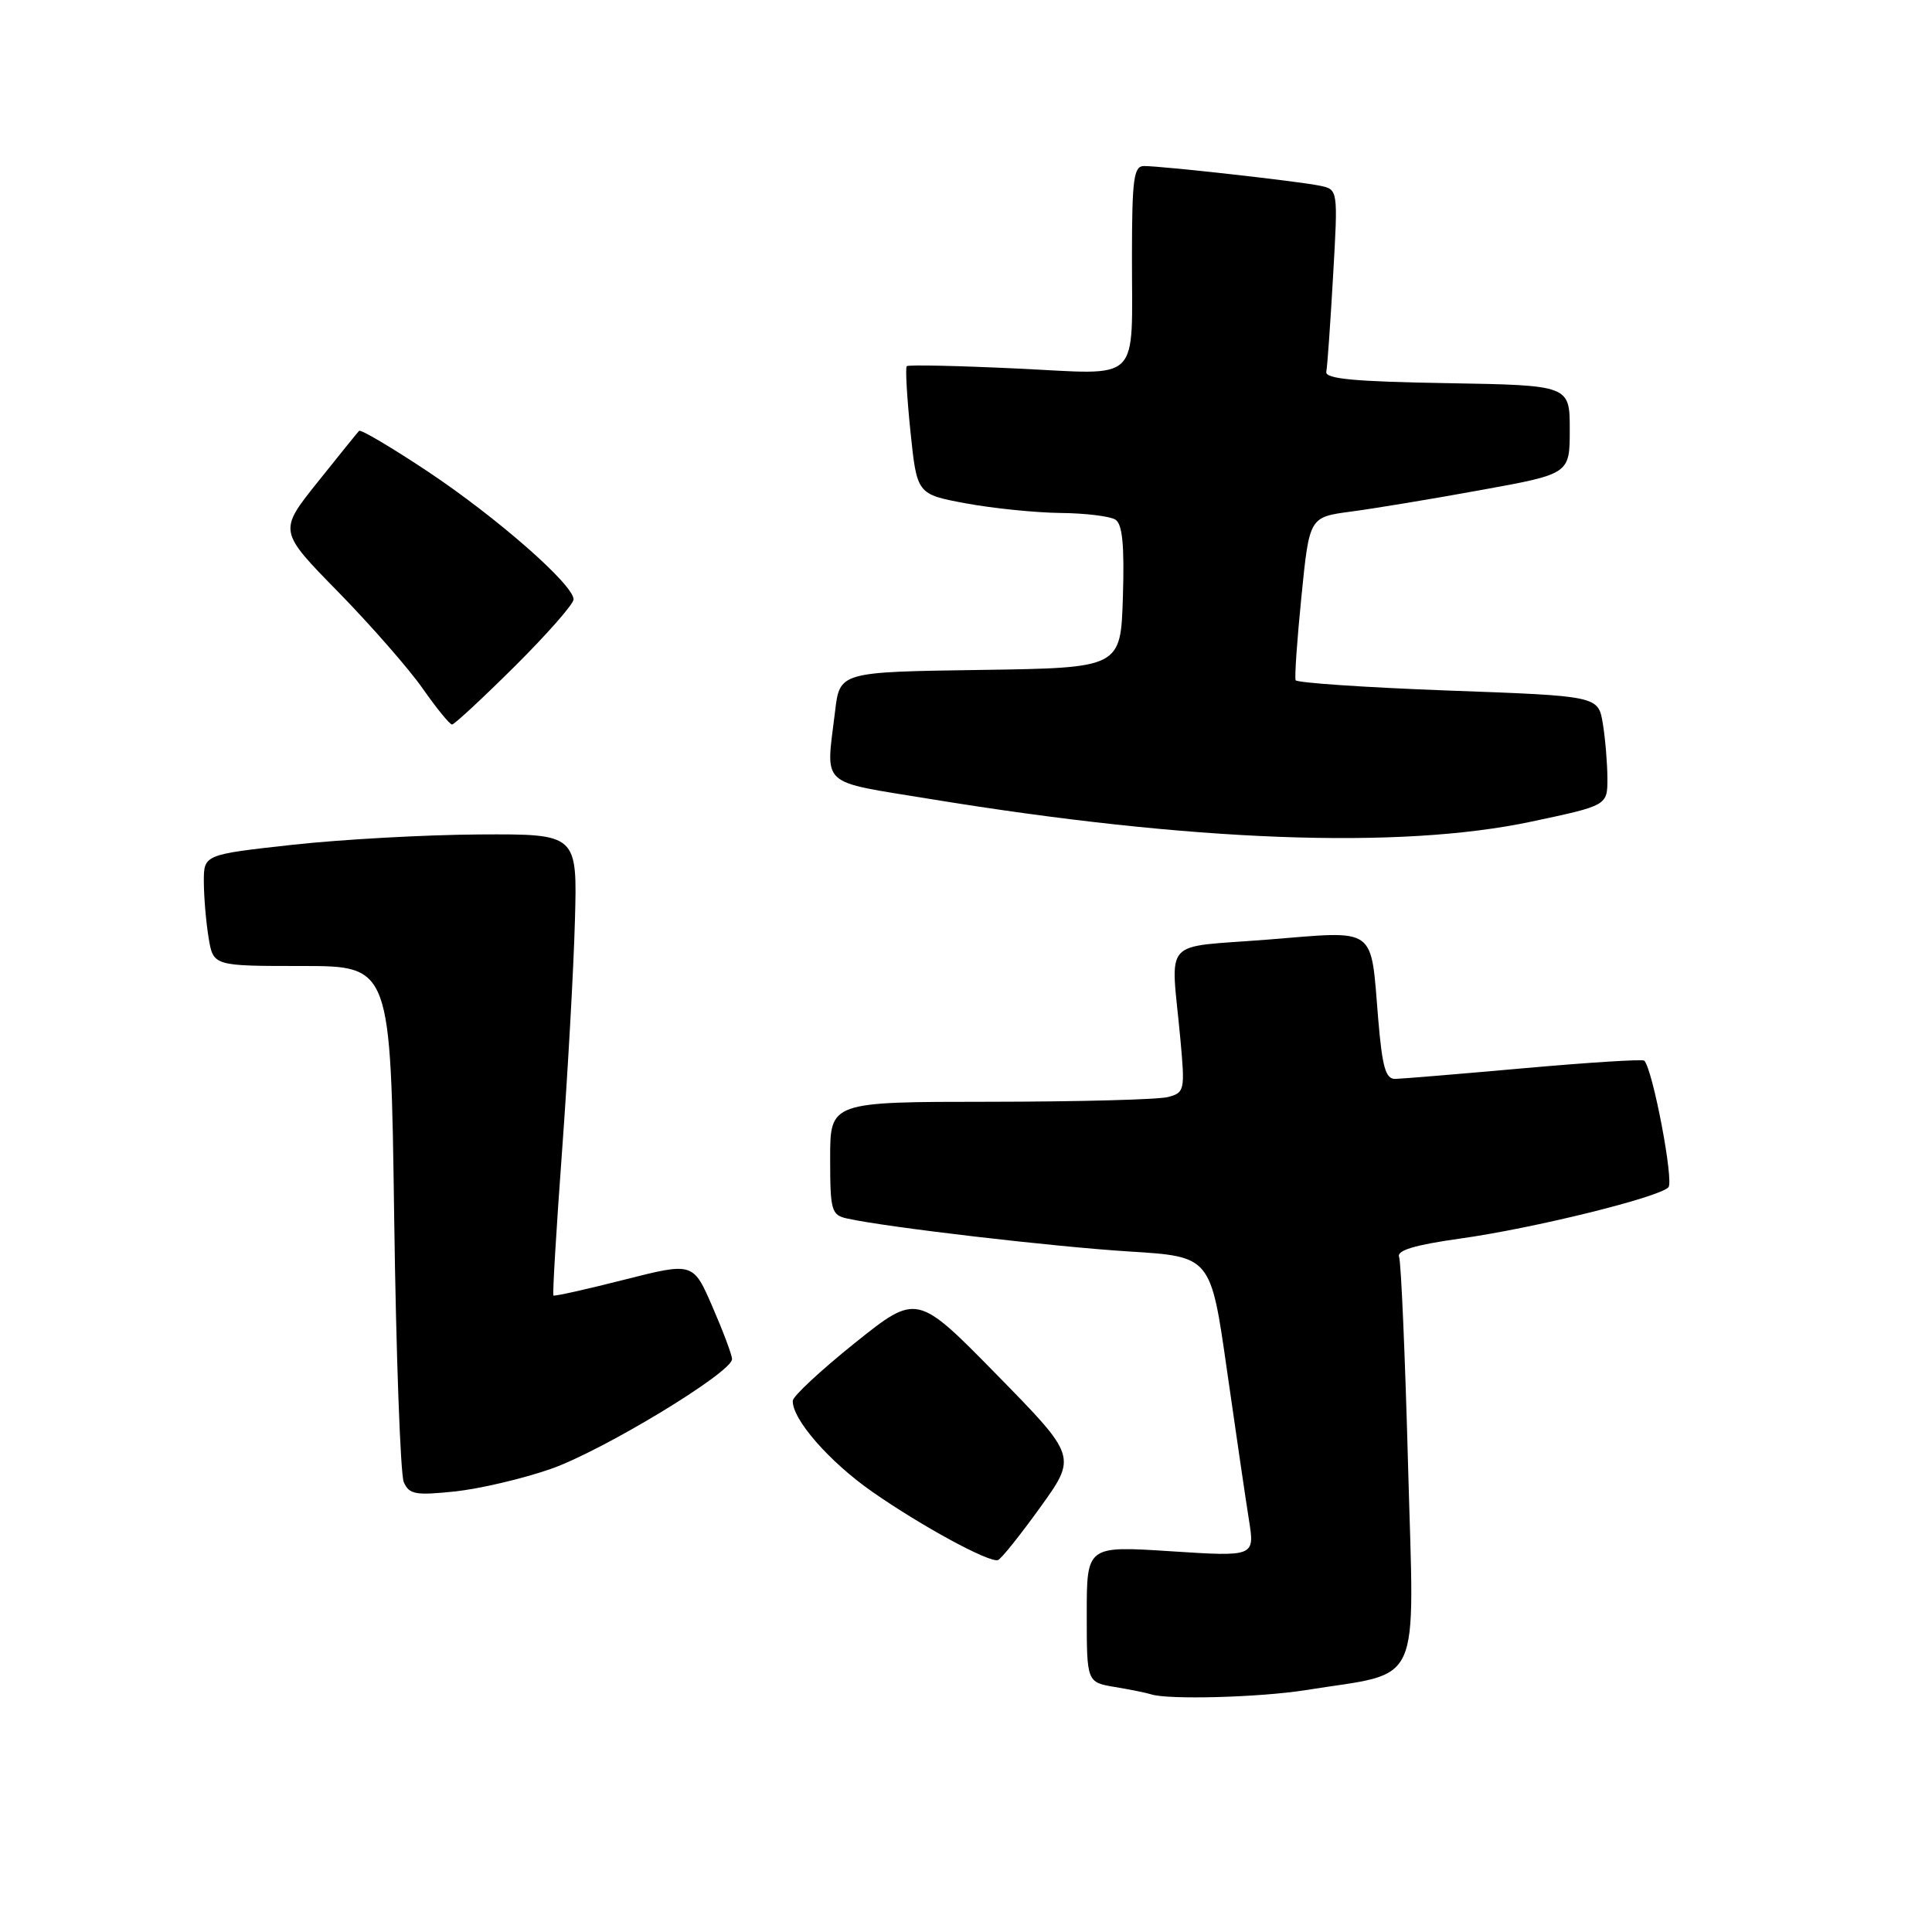 <?xml version="1.0" encoding="UTF-8" standalone="no"?>
<!DOCTYPE svg PUBLIC "-//W3C//DTD SVG 1.1//EN" "http://www.w3.org/Graphics/SVG/1.1/DTD/svg11.dtd" >
<svg xmlns="http://www.w3.org/2000/svg" xmlns:xlink="http://www.w3.org/1999/xlink" version="1.1" viewBox="0 0 256 256">
 <g >
 <path fill="currentColor"
d=" M 173.00 223.95 C 188.68 221.44 187.39 224.26 186.58 194.33 C 186.19 179.74 185.65 167.25 185.39 166.56 C 185.05 165.68 187.41 164.97 193.53 164.11 C 203.18 162.76 219.71 158.69 221.07 157.33 C 221.83 156.57 219.00 141.67 217.87 140.54 C 217.66 140.33 210.52 140.78 201.99 141.54 C 193.47 142.30 185.78 142.94 184.89 142.96 C 183.60 142.99 183.16 141.43 182.62 135.03 C 181.59 122.60 182.60 123.33 168.00 124.50 C 153.70 125.64 155.14 124.01 156.40 137.63 C 157.03 144.46 156.97 144.78 154.78 145.36 C 153.53 145.70 142.94 145.98 131.25 145.99 C 110.00 146.00 110.00 146.00 110.00 153.48 C 110.00 160.42 110.16 161.00 112.25 161.46 C 117.46 162.62 139.66 165.21 149.65 165.83 C 160.43 166.50 160.43 166.50 162.57 181.50 C 163.75 189.75 165.06 198.70 165.49 201.39 C 166.27 206.27 166.27 206.27 155.13 205.55 C 144.00 204.83 144.00 204.83 144.00 213.87 C 144.00 222.91 144.00 222.91 147.75 223.54 C 149.81 223.88 151.95 224.32 152.50 224.50 C 154.71 225.25 166.89 224.92 173.00 223.95 Z  M 137.83 199.74 C 142.69 192.99 142.69 192.99 132.10 182.18 C 121.50 171.37 121.50 171.37 113.30 177.93 C 108.79 181.55 105.07 185.00 105.05 185.60 C 104.94 188.03 109.89 193.70 115.57 197.66 C 122.07 202.20 131.05 207.08 132.23 206.72 C 132.64 206.60 135.15 203.46 137.83 199.74 Z  M 72.96 194.65 C 79.82 192.26 97.00 181.86 97.00 180.09 C 97.00 179.56 95.84 176.46 94.42 173.19 C 91.85 167.25 91.85 167.25 82.71 169.57 C 77.68 170.85 73.46 171.79 73.33 171.66 C 73.20 171.53 73.71 162.89 74.48 152.46 C 75.24 142.03 76.01 128.32 76.18 122.00 C 76.50 110.50 76.50 110.50 63.50 110.57 C 56.35 110.61 45.21 111.23 38.75 111.94 C 27.00 113.24 27.00 113.24 27.01 116.87 C 27.02 118.87 27.30 122.19 27.64 124.25 C 28.26 128.00 28.26 128.00 40.01 128.00 C 51.77 128.00 51.77 128.00 52.23 161.25 C 52.48 179.54 53.06 195.34 53.50 196.38 C 54.21 198.02 55.05 198.17 60.23 197.63 C 63.49 197.29 69.22 195.95 72.96 194.65 Z  M 202.96 108.86 C 213.00 106.73 213.00 106.73 212.99 103.11 C 212.98 101.13 212.71 97.86 212.38 95.86 C 211.77 92.22 211.77 92.22 191.87 91.50 C 180.93 91.09 171.84 90.48 171.68 90.13 C 171.52 89.79 171.87 84.78 172.45 79.01 C 173.50 68.52 173.50 68.52 179.00 67.79 C 182.03 67.39 189.79 66.11 196.25 64.93 C 208.00 62.80 208.00 62.80 208.00 56.93 C 208.00 51.05 208.00 51.05 191.75 50.77 C 179.51 50.57 175.56 50.20 175.74 49.27 C 175.88 48.59 176.28 42.88 176.64 36.57 C 177.30 25.11 177.30 25.11 174.90 24.61 C 172.18 24.03 154.00 22.00 151.58 22.00 C 150.23 22.00 150.00 23.71 149.99 33.75 C 149.97 51.10 151.47 49.62 134.70 48.83 C 126.90 48.46 120.35 48.32 120.15 48.52 C 119.95 48.72 120.17 52.62 120.64 57.18 C 121.50 65.49 121.50 65.49 128.00 66.70 C 131.57 67.36 137.20 67.93 140.50 67.97 C 143.80 68.00 147.08 68.40 147.79 68.85 C 148.73 69.44 149.00 72.22 148.79 79.08 C 148.50 88.50 148.50 88.50 129.89 88.77 C 111.27 89.04 111.27 89.04 110.65 94.27 C 109.43 104.40 108.38 103.43 123.25 105.87 C 157.89 111.54 185.50 112.58 202.96 108.86 Z  M 68.23 88.27 C 72.50 84.02 76.00 80.04 76.00 79.42 C 76.00 77.48 65.85 68.58 56.72 62.50 C 51.91 59.30 47.80 56.87 47.58 57.09 C 47.36 57.32 44.87 60.40 42.05 63.93 C 36.91 70.37 36.91 70.37 44.81 78.43 C 49.15 82.87 54.20 88.64 56.02 91.25 C 57.85 93.86 59.59 96.00 59.90 96.00 C 60.20 96.00 63.95 92.52 68.23 88.27 Z "/>
</g>
</svg>